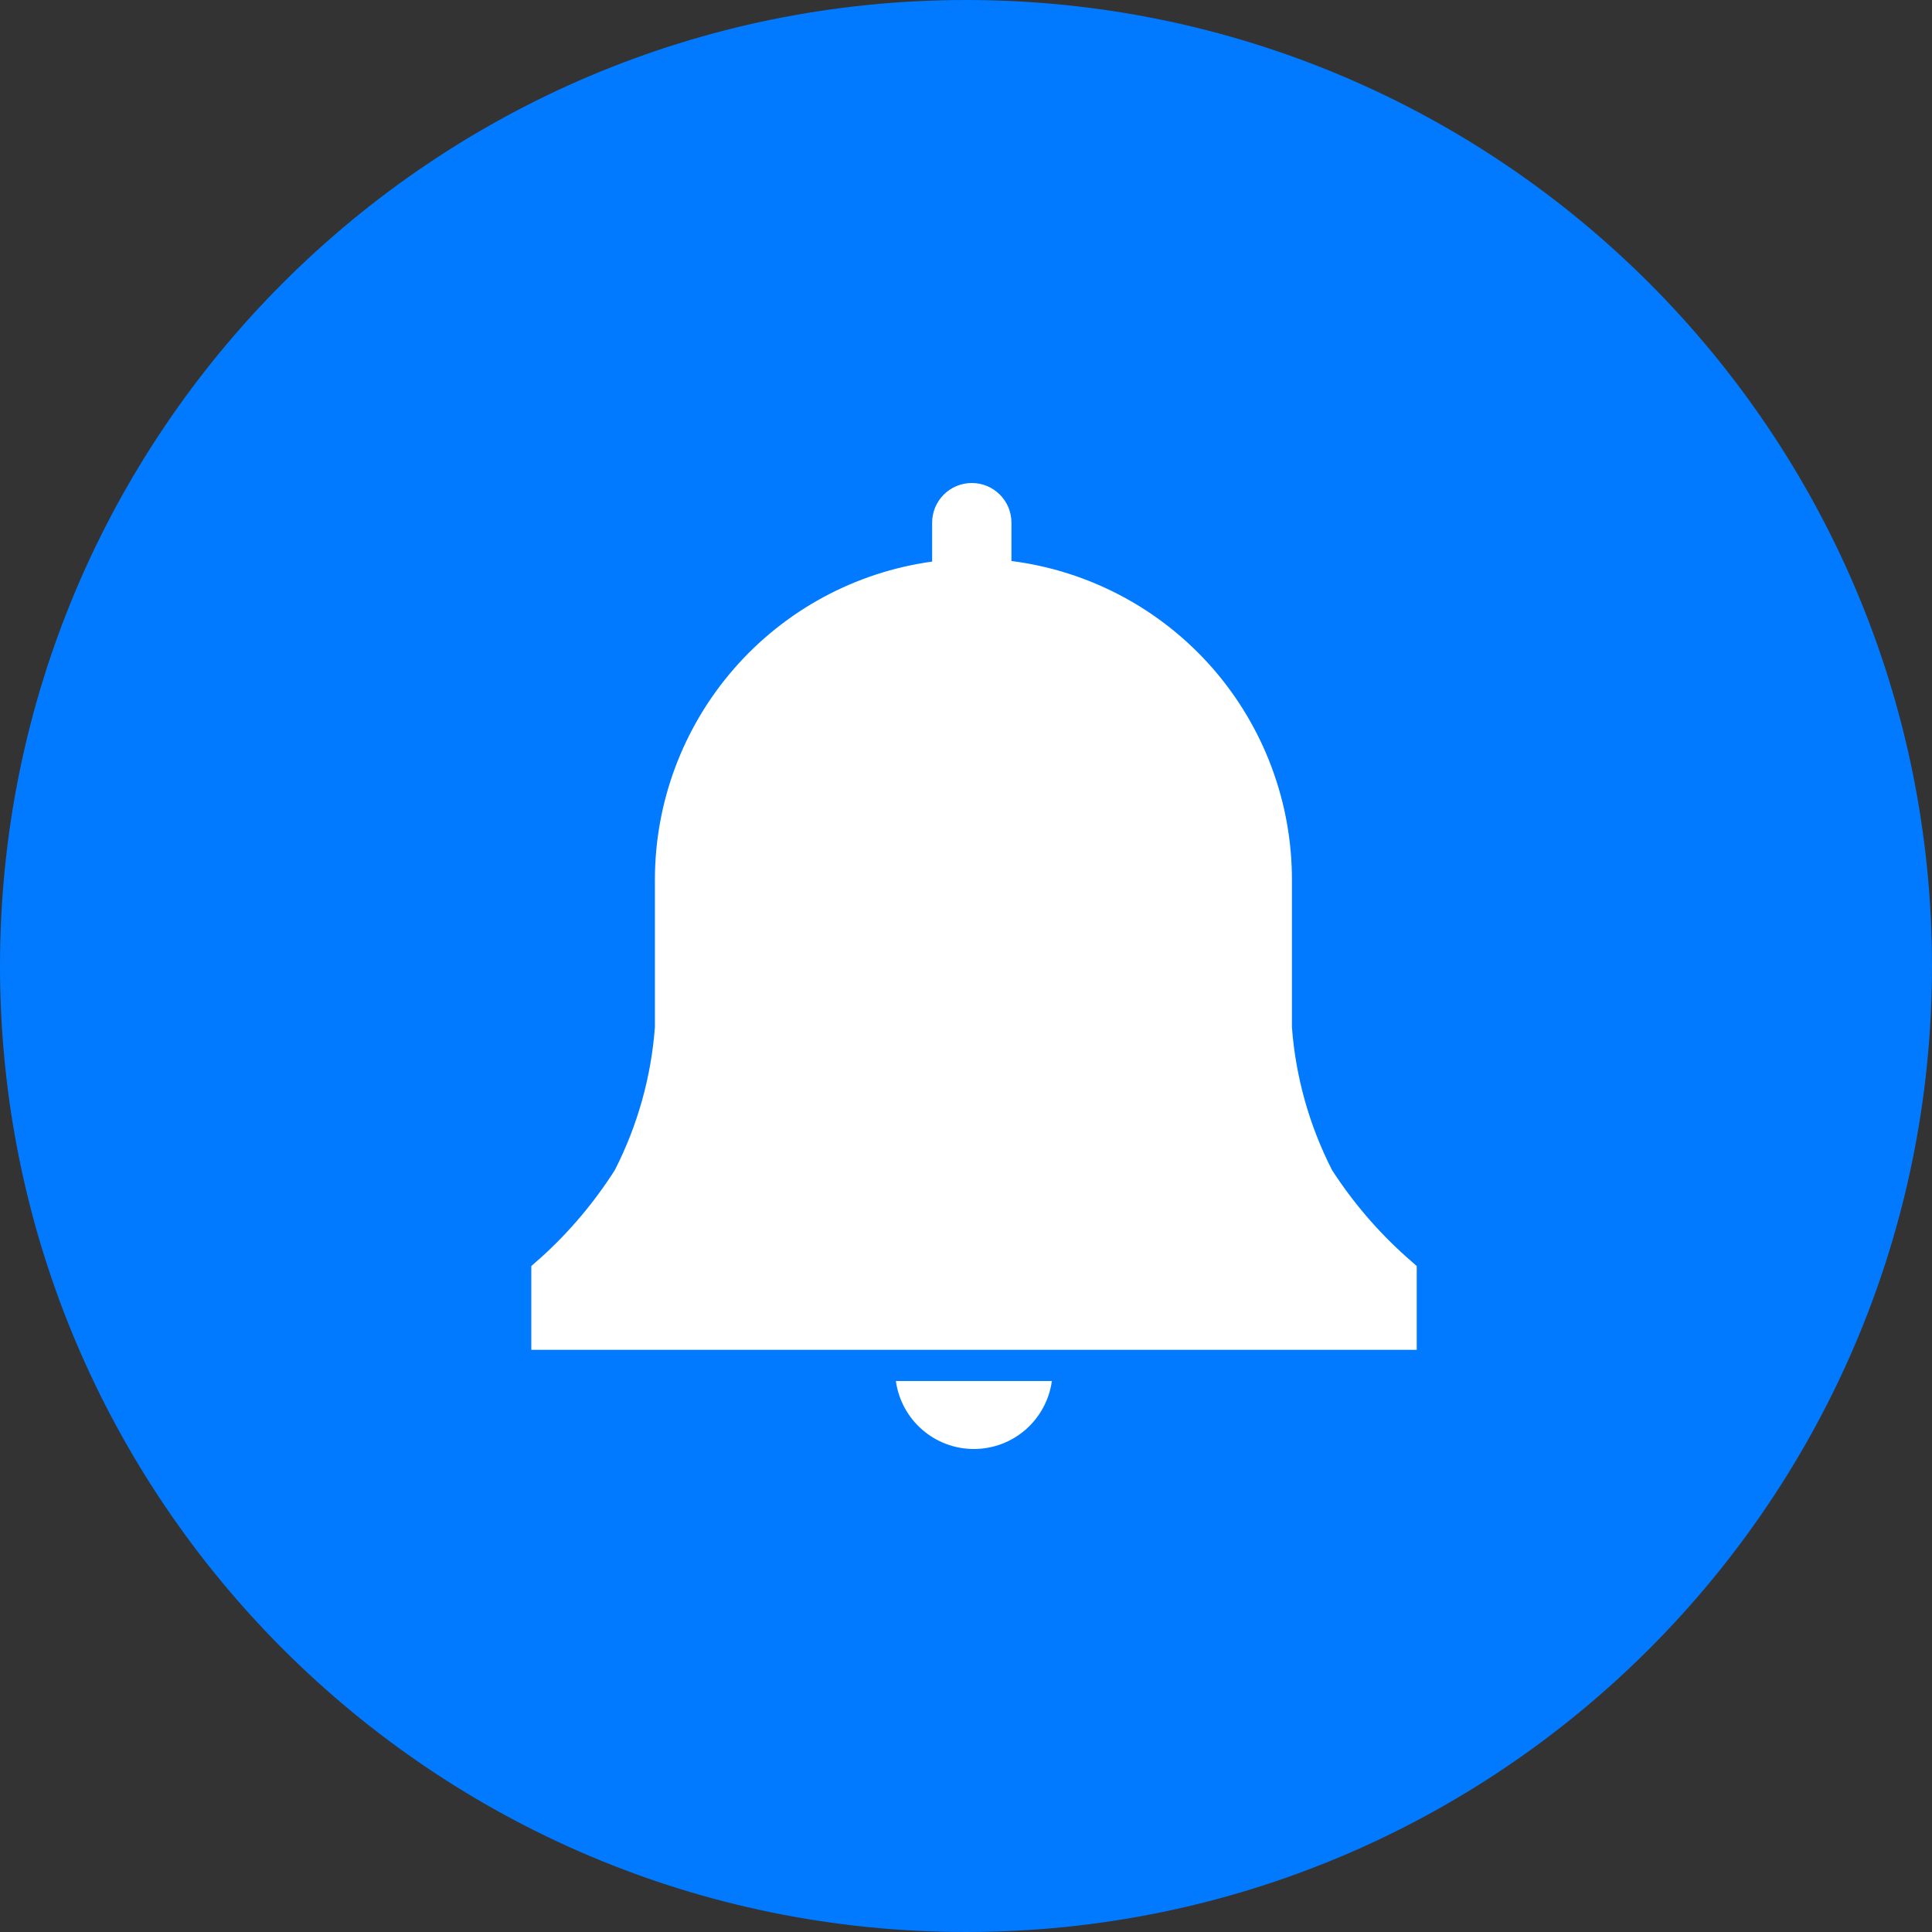 <svg width="40" height="40" viewBox="0 0 40 40" fill="none" xmlns="http://www.w3.org/2000/svg">
<rect x="0" y="0" width="40" height="40" fill="#333333" stroke="none"/>
<path d="M40 20C40 31.046 31.046 40 20 40C8.954 40 0 31.046 0 20C0 8.954 8.954 0 20 0C31.046 0 40 8.954 40 20Z" fill="#017AFF"/>
<path d="M29.332 26.212L29.123 26.028C28.529 25.499 28.01 24.893 27.579 24.226C27.108 23.304 26.825 22.298 26.748 21.267V18.228C26.752 16.607 26.164 15.041 25.095 13.823C24.026 12.605 22.549 11.82 20.941 11.615V10.821C20.941 10.603 20.855 10.395 20.701 10.241C20.546 10.086 20.338 10 20.12 10C19.902 10 19.693 10.086 19.539 10.241C19.385 10.395 19.299 10.603 19.299 10.821V11.627C17.705 11.847 16.246 12.637 15.191 13.851C14.136 15.065 13.556 16.619 13.559 18.228V21.267C13.482 22.298 13.2 23.304 12.729 24.226C12.305 24.891 11.794 25.498 11.209 26.028L11 26.212V27.947H29.332V26.212Z" fill="white"/>
<path d="M18.548 28.593C18.602 28.983 18.795 29.34 19.092 29.599C19.389 29.858 19.769 30 20.163 30C20.556 30 20.937 29.858 21.234 29.599C21.53 29.34 21.724 28.983 21.778 28.593H18.548Z" fill="white"/>
</svg>
